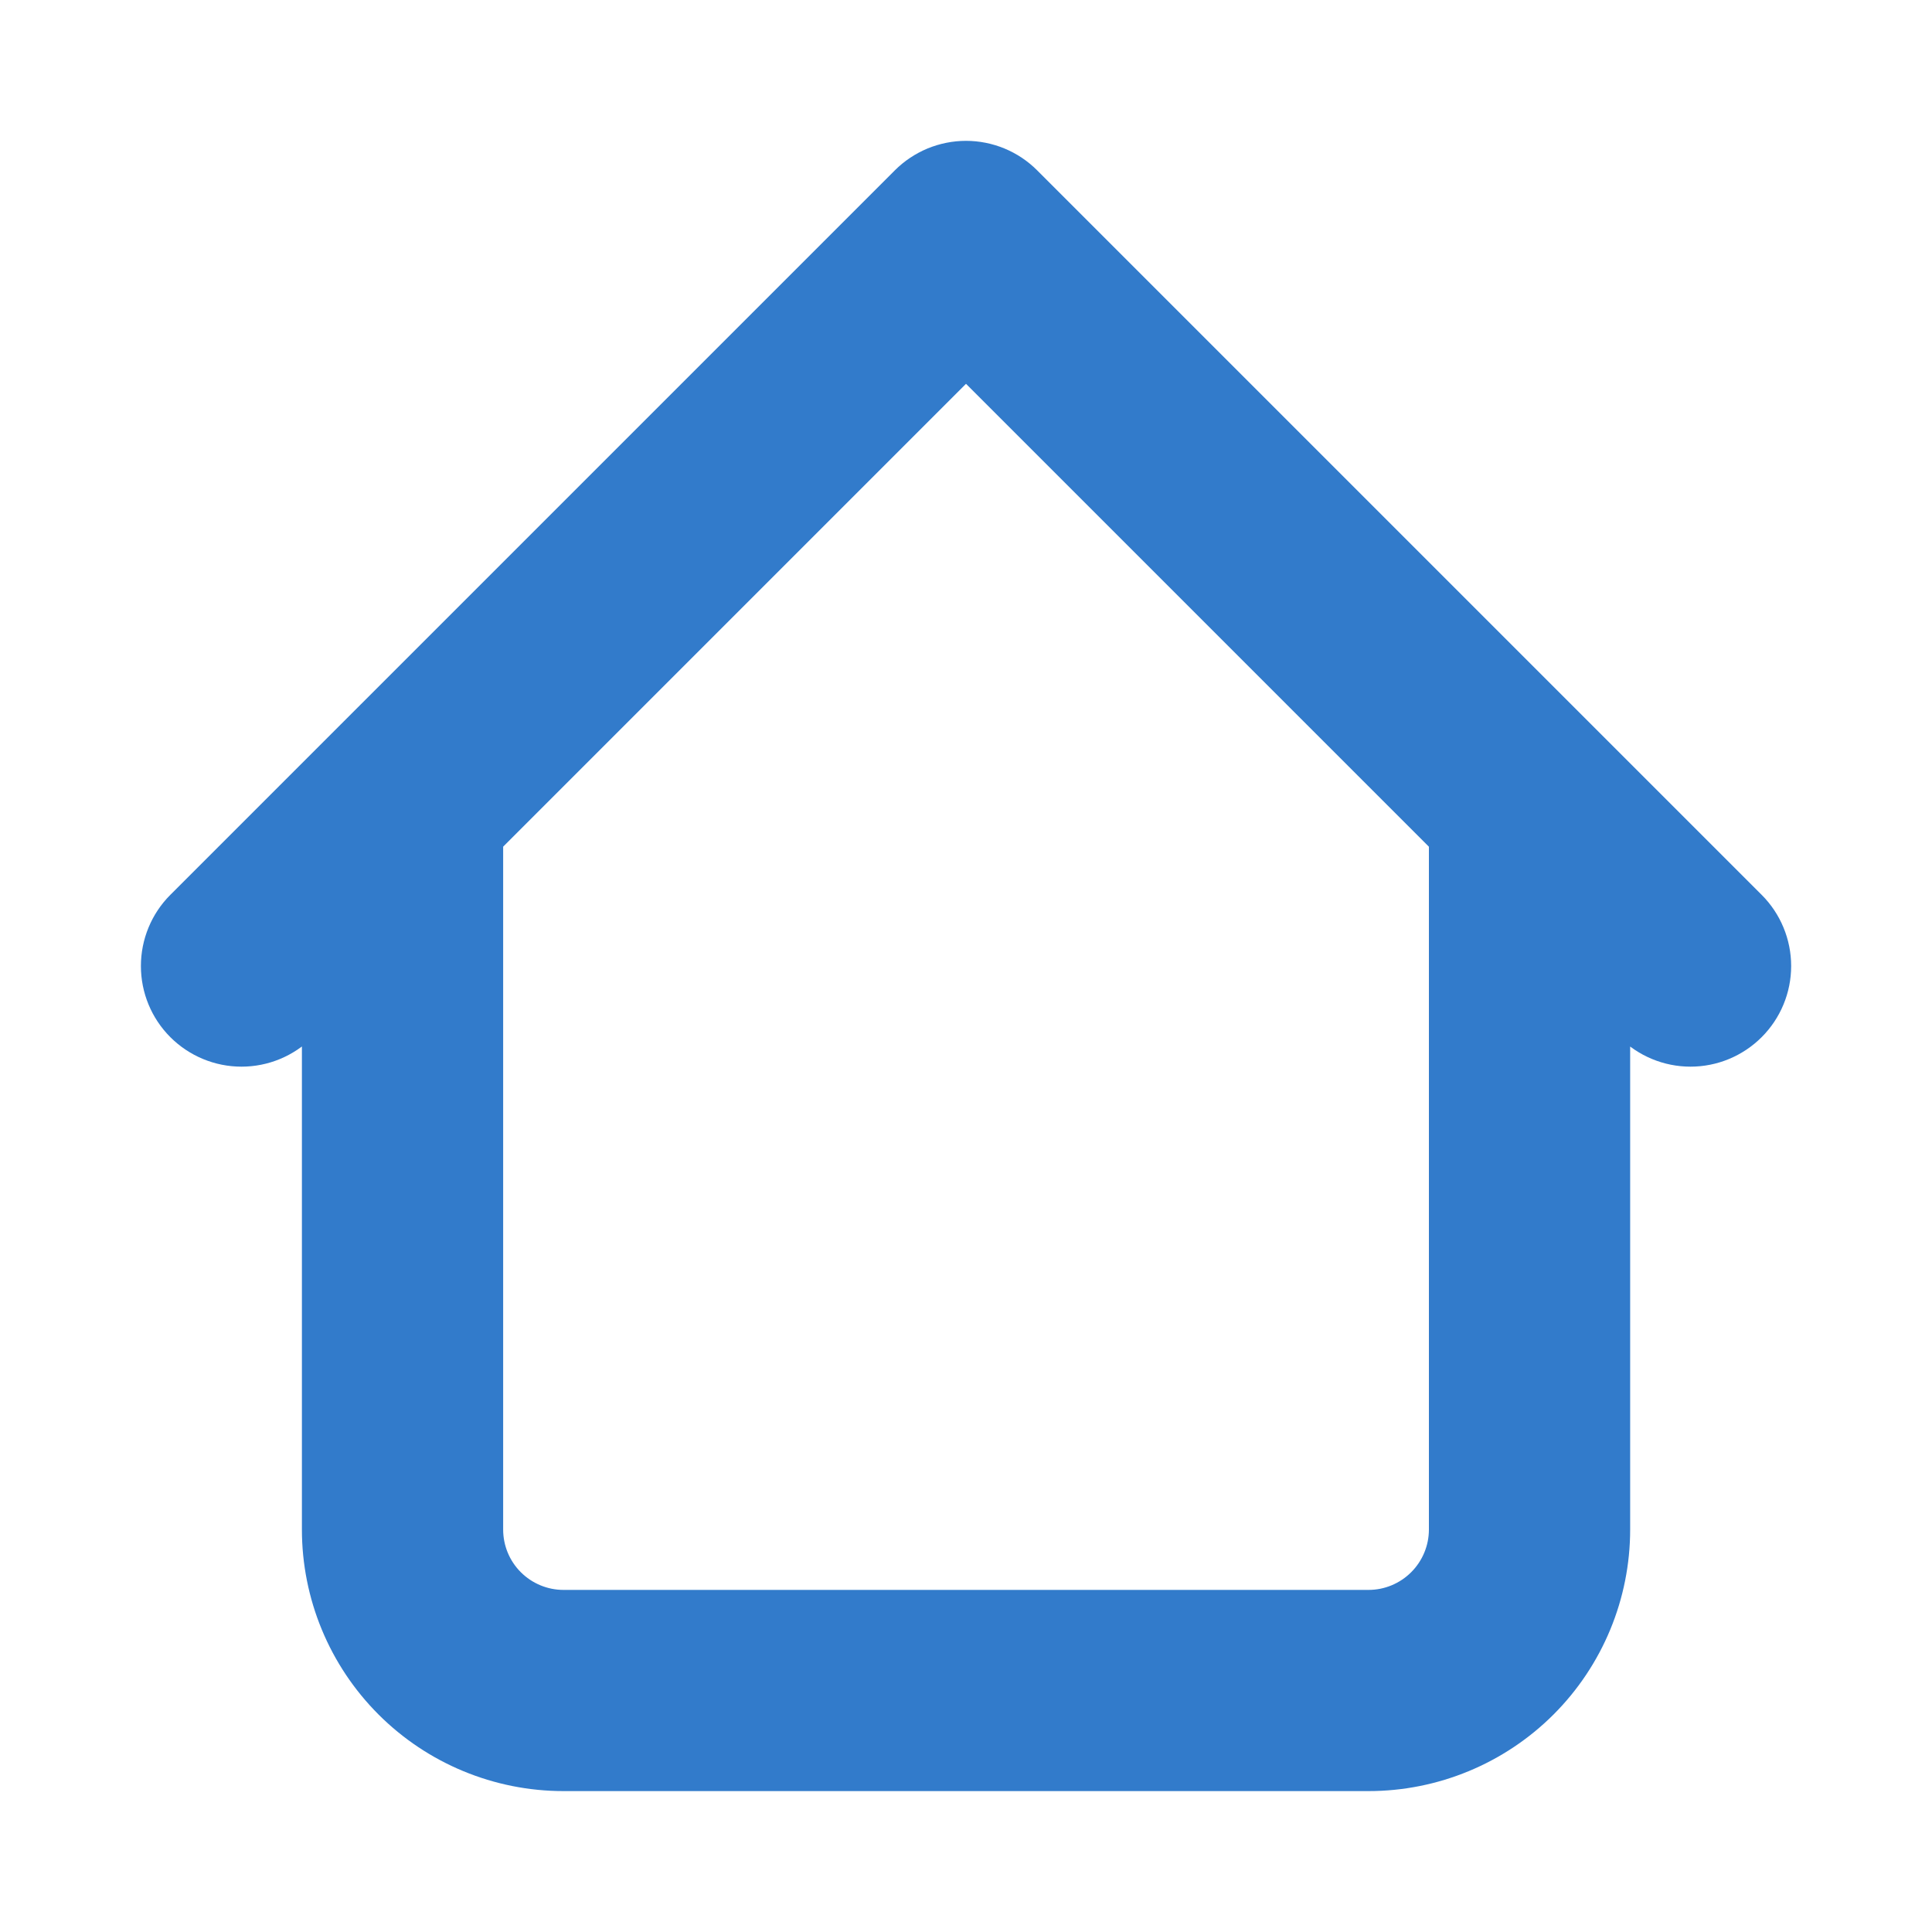 <svg width="30" height="30" viewBox="0 0 30 30" fill="none" xmlns="http://www.w3.org/2000/svg">
<path d="M25.313 12.5C25.313 12.295 25.272 12.092 25.194 11.902C25.115 11.713 25 11.54 24.855 11.395C24.71 11.25 24.538 11.135 24.348 11.056C24.159 10.978 23.955 10.938 23.75 10.938C23.545 10.938 23.342 10.978 23.152 11.056C22.963 11.135 22.79 11.25 22.645 11.395C22.5 11.54 22.385 11.713 22.307 11.902C22.228 12.092 22.188 12.295 22.188 12.5H25.313ZM7.813 12.5C7.813 12.086 7.648 11.688 7.355 11.395C7.062 11.102 6.665 10.938 6.25 10.938C5.836 10.938 5.438 11.102 5.145 11.395C4.852 11.688 4.688 12.086 4.688 12.5H7.813ZM25.145 16.105C25.438 16.398 25.836 16.563 26.25 16.563C26.665 16.563 27.062 16.398 27.355 16.105C27.648 15.812 27.813 15.415 27.813 15C27.813 14.586 27.648 14.188 27.355 13.895L25.145 16.105ZM15 3.75L16.105 2.645C15.96 2.5 15.788 2.385 15.598 2.306C15.409 2.228 15.205 2.187 15 2.187C14.795 2.187 14.592 2.228 14.402 2.306C14.213 2.385 14.04 2.5 13.895 2.645L15 3.75ZM2.645 13.895C2.352 14.188 2.188 14.586 2.188 15C2.188 15.415 2.352 15.812 2.645 16.105C2.938 16.398 3.336 16.563 3.75 16.563C4.165 16.563 4.562 16.398 4.855 16.105L2.645 13.895ZM8.75 27.812H21.25V24.688H8.75V27.812ZM25.313 23.75V12.5H22.188V23.75H25.313ZM7.813 23.75V12.5H4.688V23.75H7.813ZM27.355 13.895L16.105 2.645L13.895 4.855L25.145 16.105L27.355 13.895ZM13.895 2.645L2.645 13.895L4.855 16.105L16.105 4.855L13.895 2.645ZM21.25 27.812C22.328 27.812 23.361 27.384 24.123 26.623C24.885 25.861 25.313 24.828 25.313 23.75H22.188C22.188 23.999 22.089 24.237 21.913 24.413C21.737 24.589 21.499 24.688 21.25 24.688V27.812ZM8.75 24.688C8.502 24.688 8.263 24.589 8.087 24.413C7.911 24.237 7.813 23.999 7.813 23.75H4.688C4.688 24.828 5.116 25.861 5.878 26.623C6.639 27.384 7.673 27.812 8.75 27.812V24.688Z" fill="#327BCB"/>
</svg>
